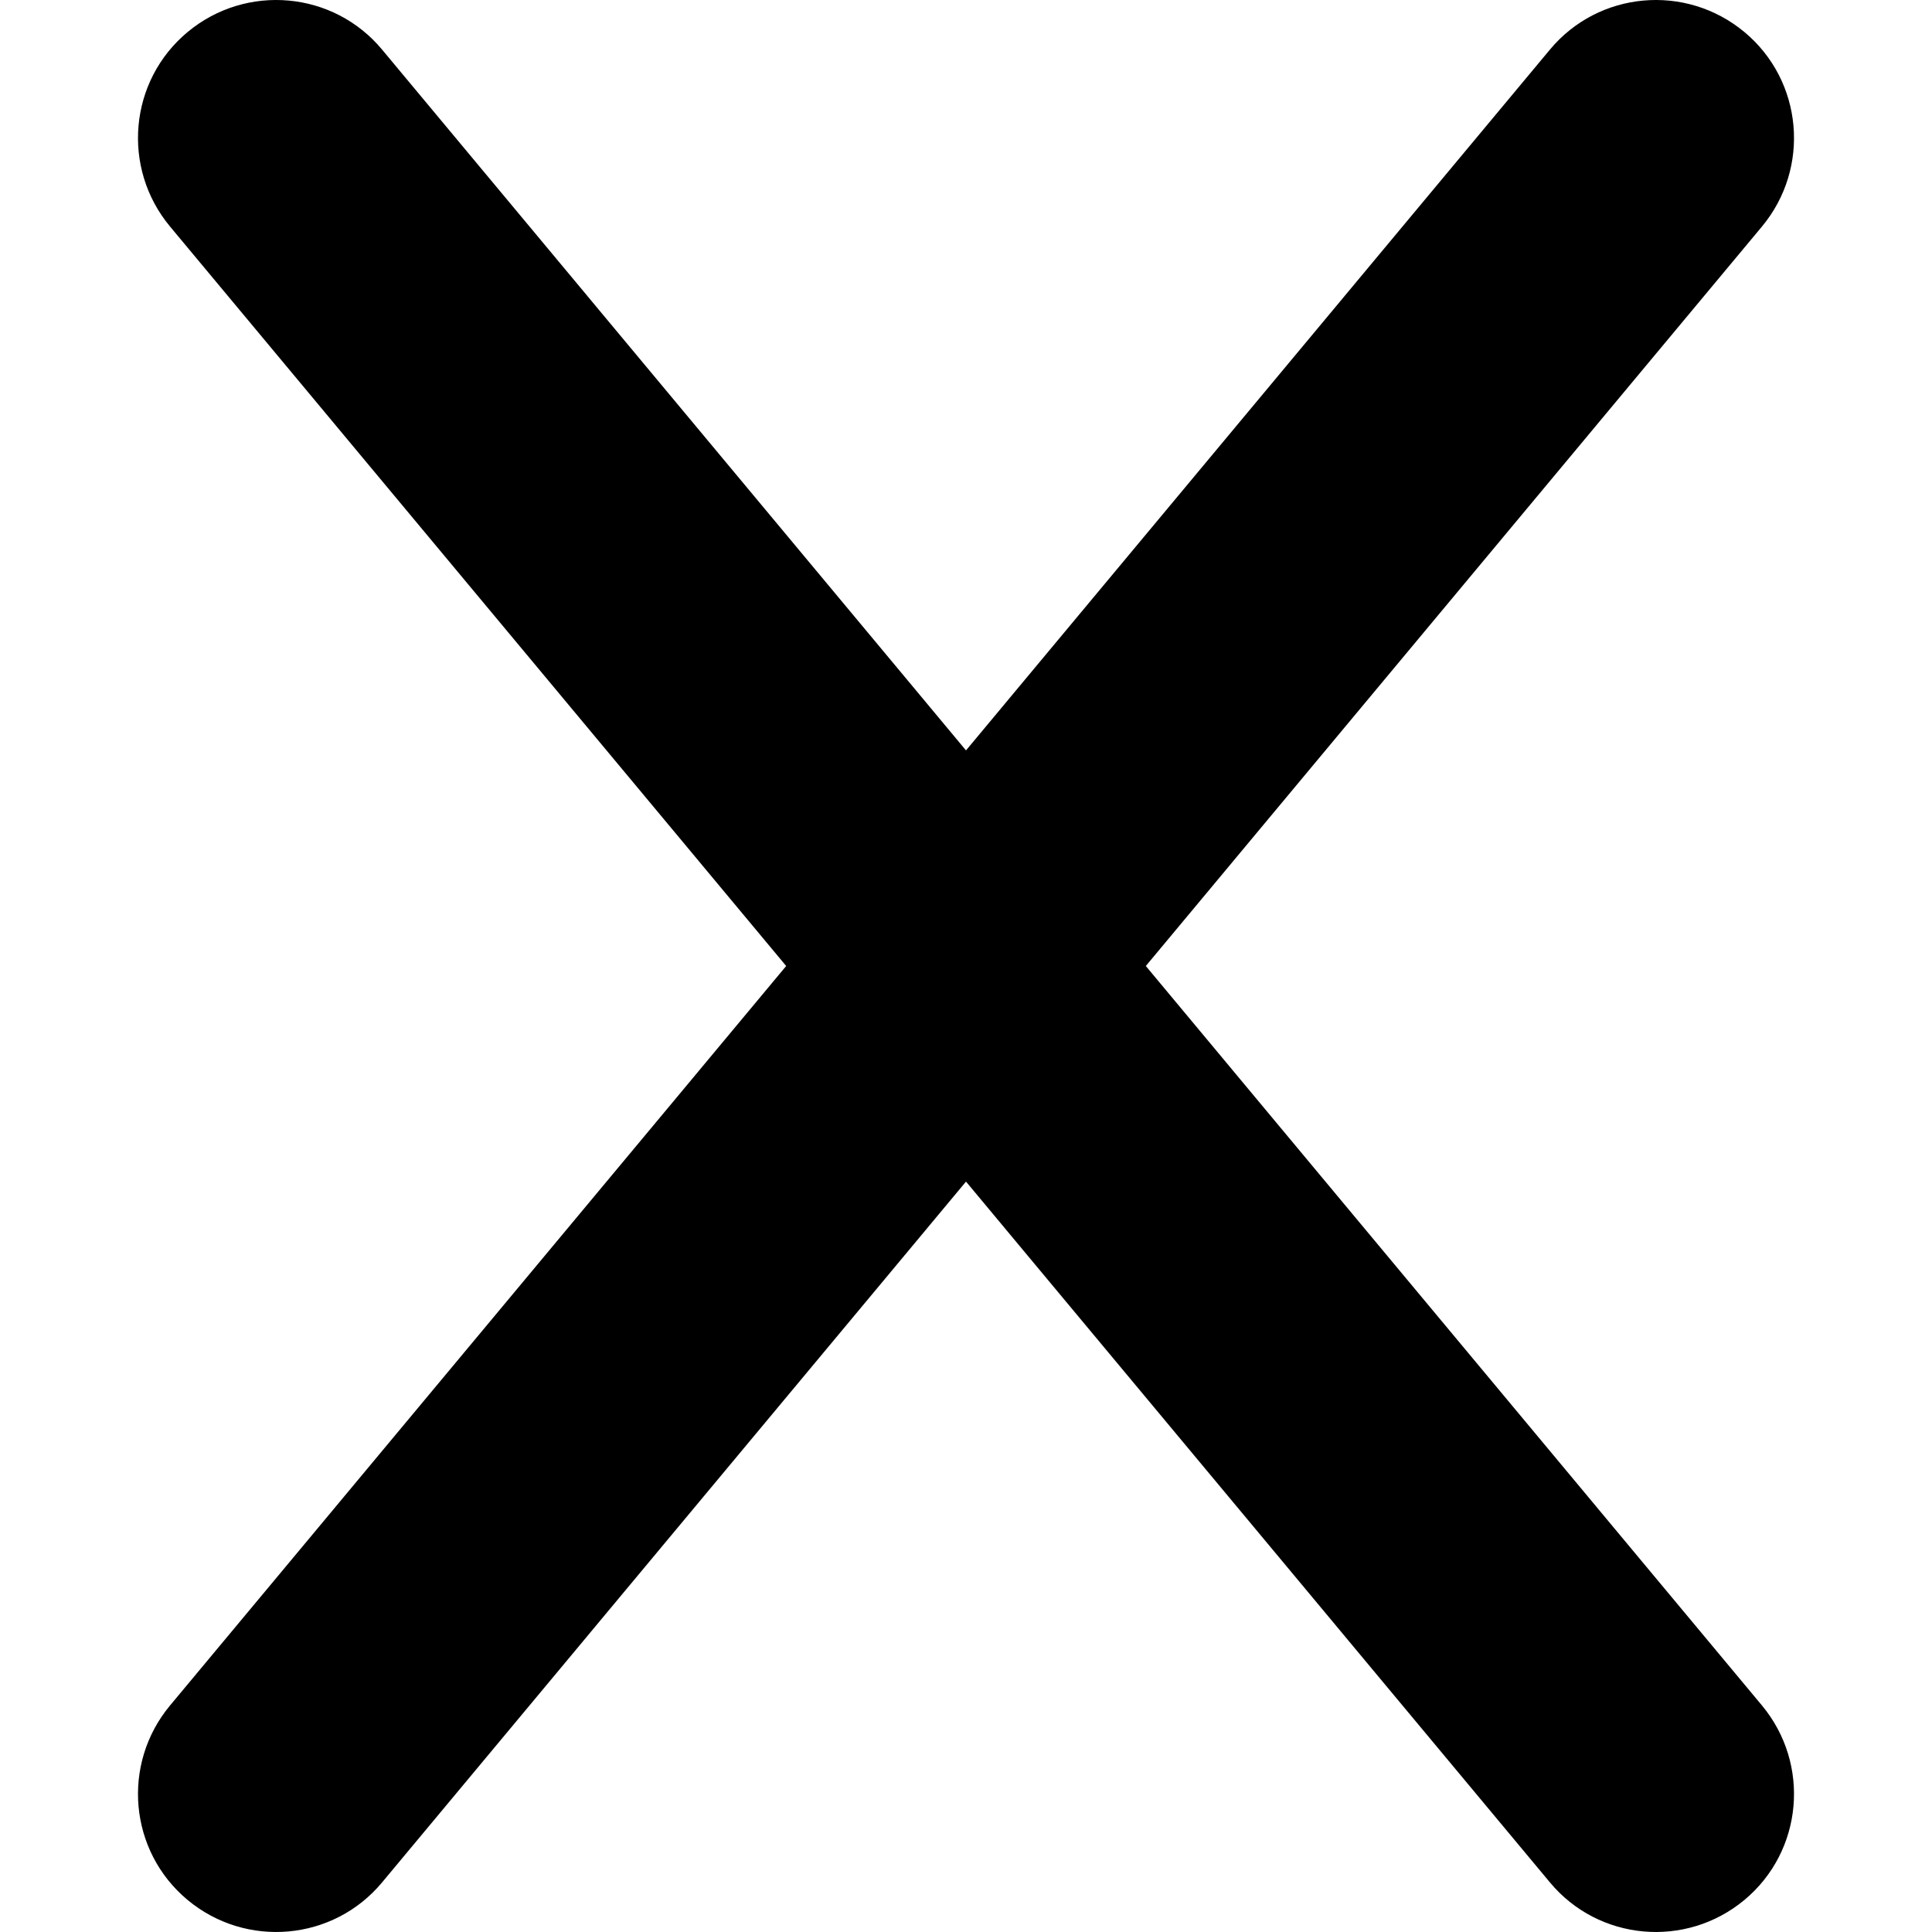 <svg width="512" height="512" viewBox="0 0 512 512" fill="none" xmlns="http://www.w3.org/2000/svg">
<path d="M466.954 60.016C479.867 44.474 477.81 21.391 462.269 8.477C446.727 -4.436 423.643 -2.379 410.73 13.163L256 198.862L101.27 13.163C88.356 -2.379 65.273 -4.436 49.731 8.477C34.19 21.391 32.133 44.474 45.046 60.016L208.347 256L45.046 451.984C32.133 467.526 34.19 490.609 49.731 503.523C65.273 516.436 88.356 514.379 101.27 498.837L256 313.138L410.73 498.837C423.643 514.379 446.727 516.436 462.269 503.523C477.81 490.609 479.867 467.526 466.954 451.984L303.653 256L466.954 60.016Z" fill="black"/>
</svg>
